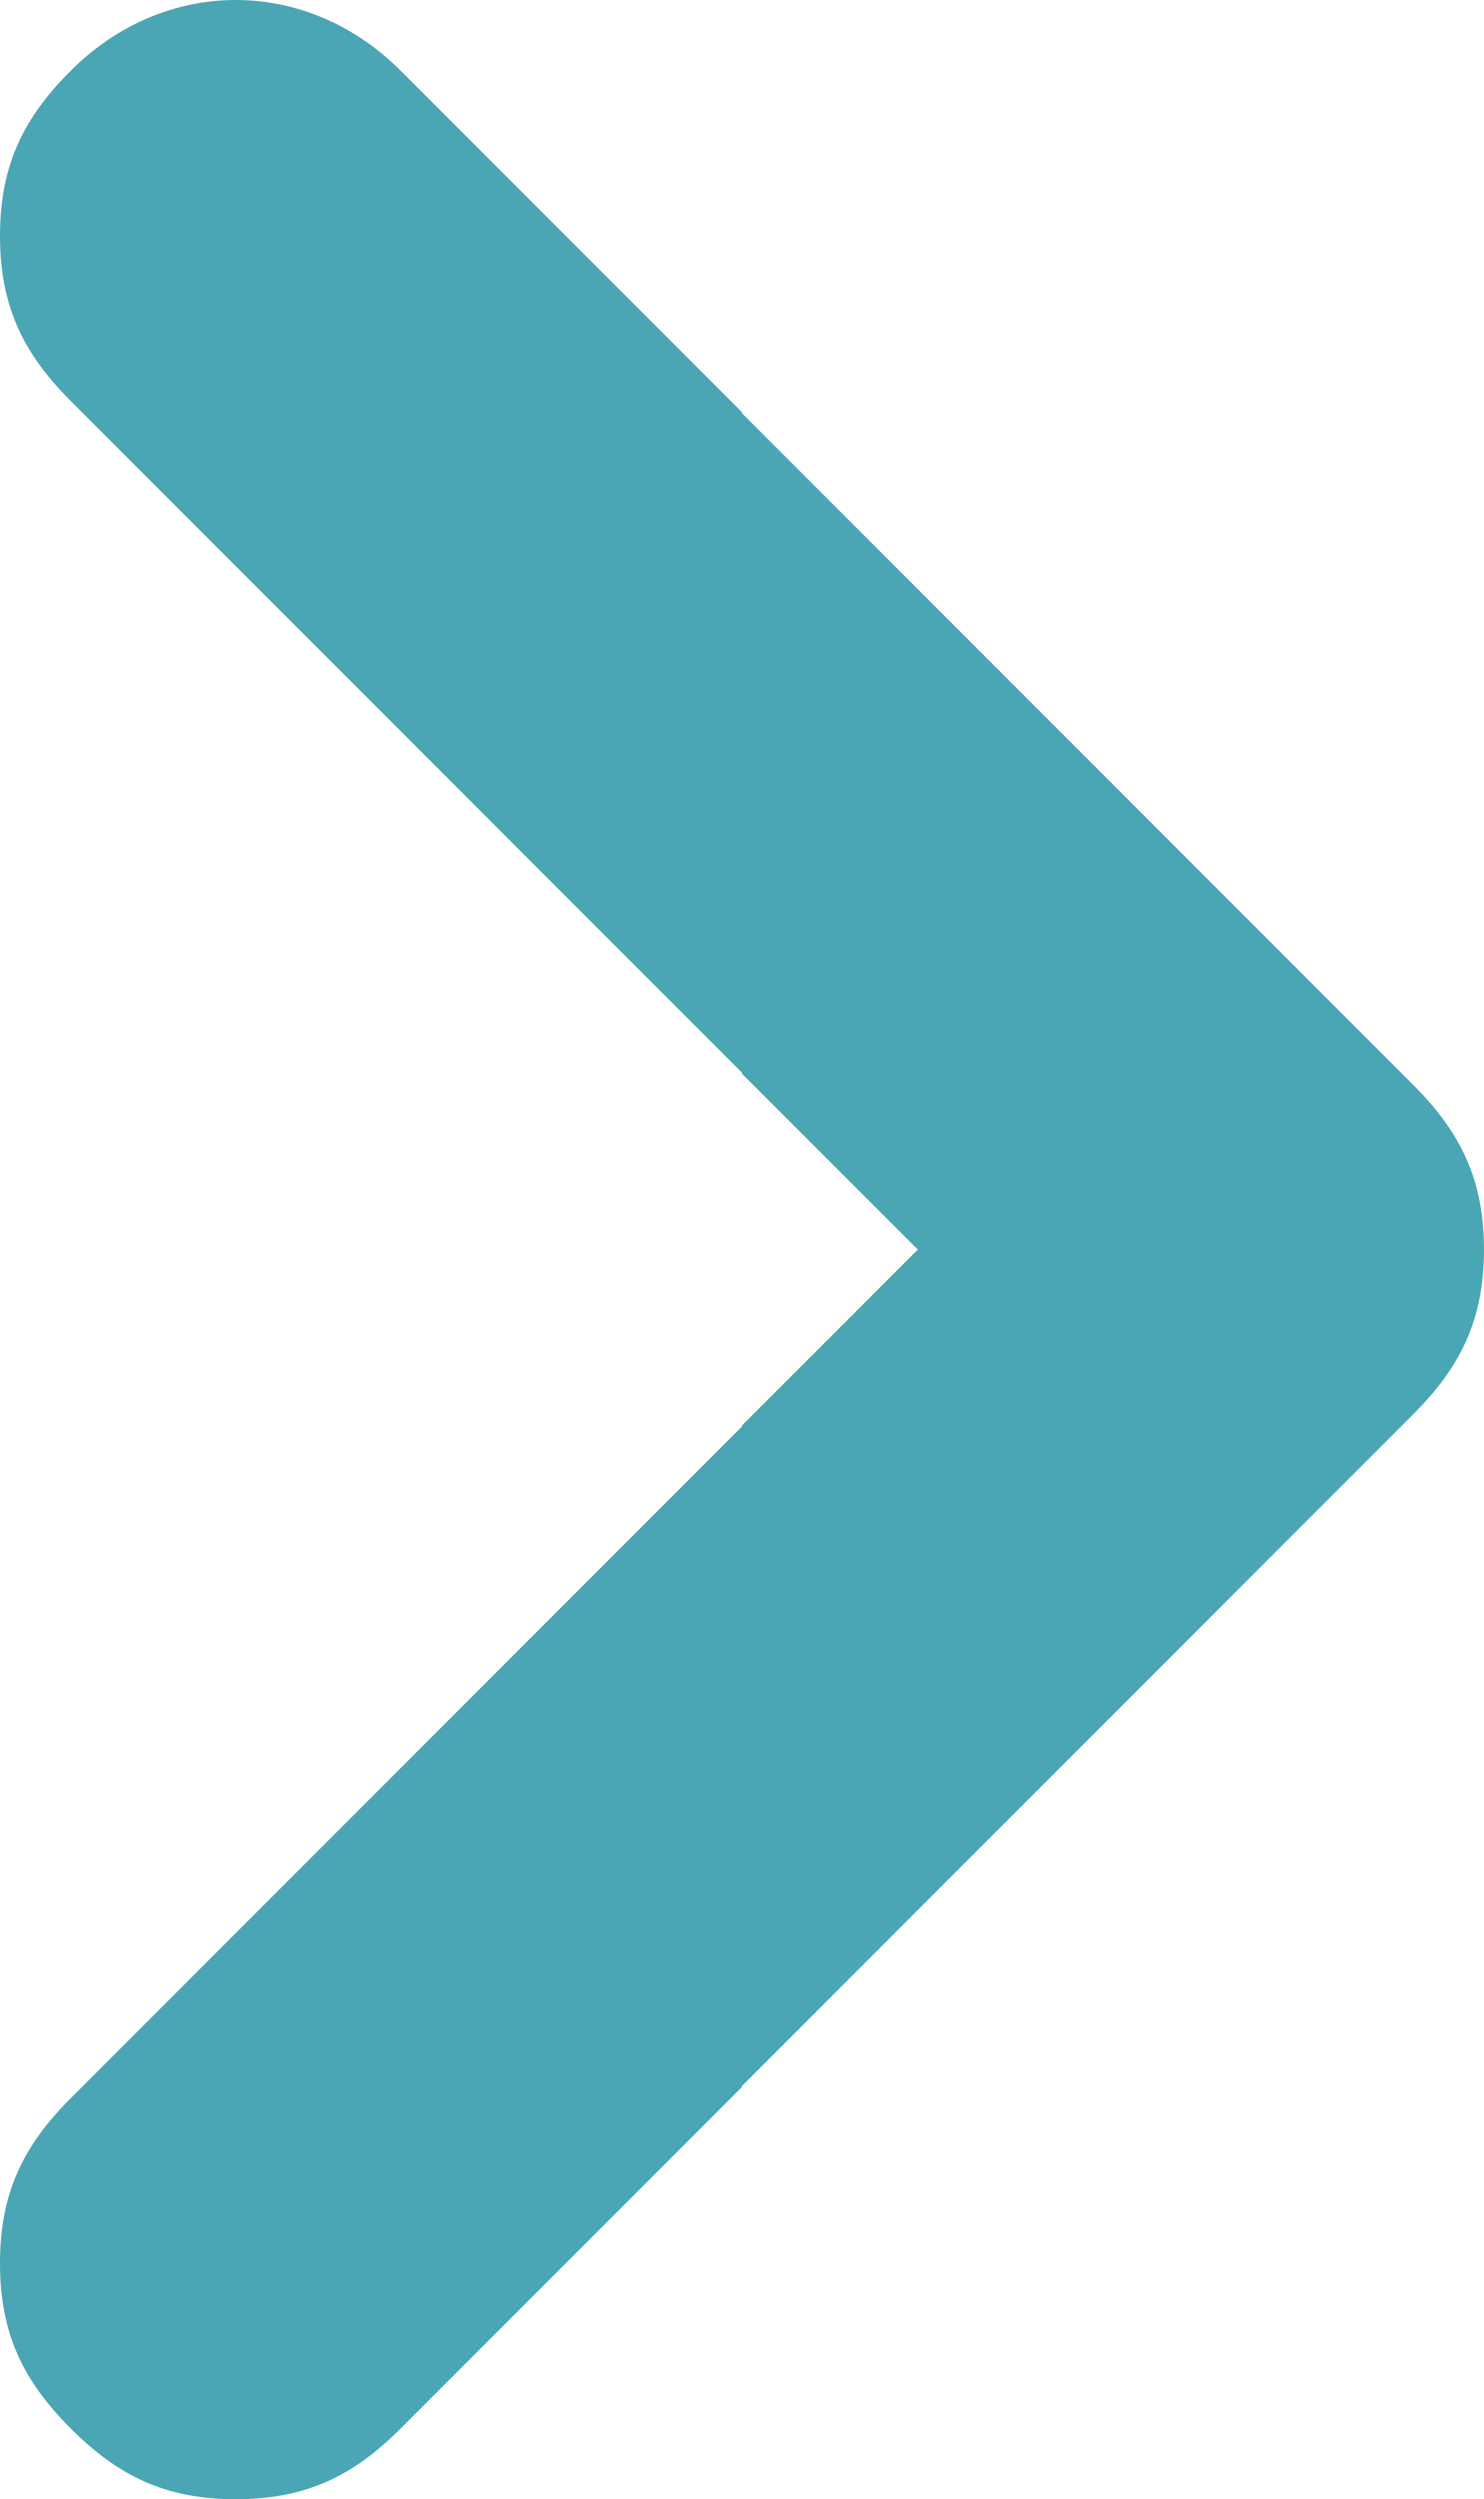 <?xml version="1.0" encoding="utf-8"?>
<!-- Generator: Adobe Illustrator 26.0.3, SVG Export Plug-In . SVG Version: 6.00 Build 0)  -->
<svg version="1.1" id="レイヤー_1" xmlns="http://www.w3.org/2000/svg" xmlns:xlink="http://www.w3.org/1999/xlink" x="0px"
	 y="0px" viewBox="0 0 6.3 10.6" style="enable-background:new 0 0 6.3 10.6;" xml:space="preserve">
<style type="text/css">
	.st0{fill:#4AA6B4;}
</style>
<path class="st0" d="M6,4.6L1.7,0.3c-0.4-0.4-1-0.4-1.4,0C0.1,0.5,0,0.7,0,1c0,0.3,0.1,0.5,0.3,0.7l3.6,3.6L0.3,8.9
	C0.1,9.1,0,9.3,0,9.6c0,0.3,0.1,0.5,0.3,0.7c0.2,0.2,0.4,0.3,0.7,0.3c0.3,0,0.5-0.1,0.7-0.3L6,6c0.2-0.2,0.3-0.4,0.3-0.7
	C6.3,5,6.2,4.8,6,4.6z"/>
</svg>
